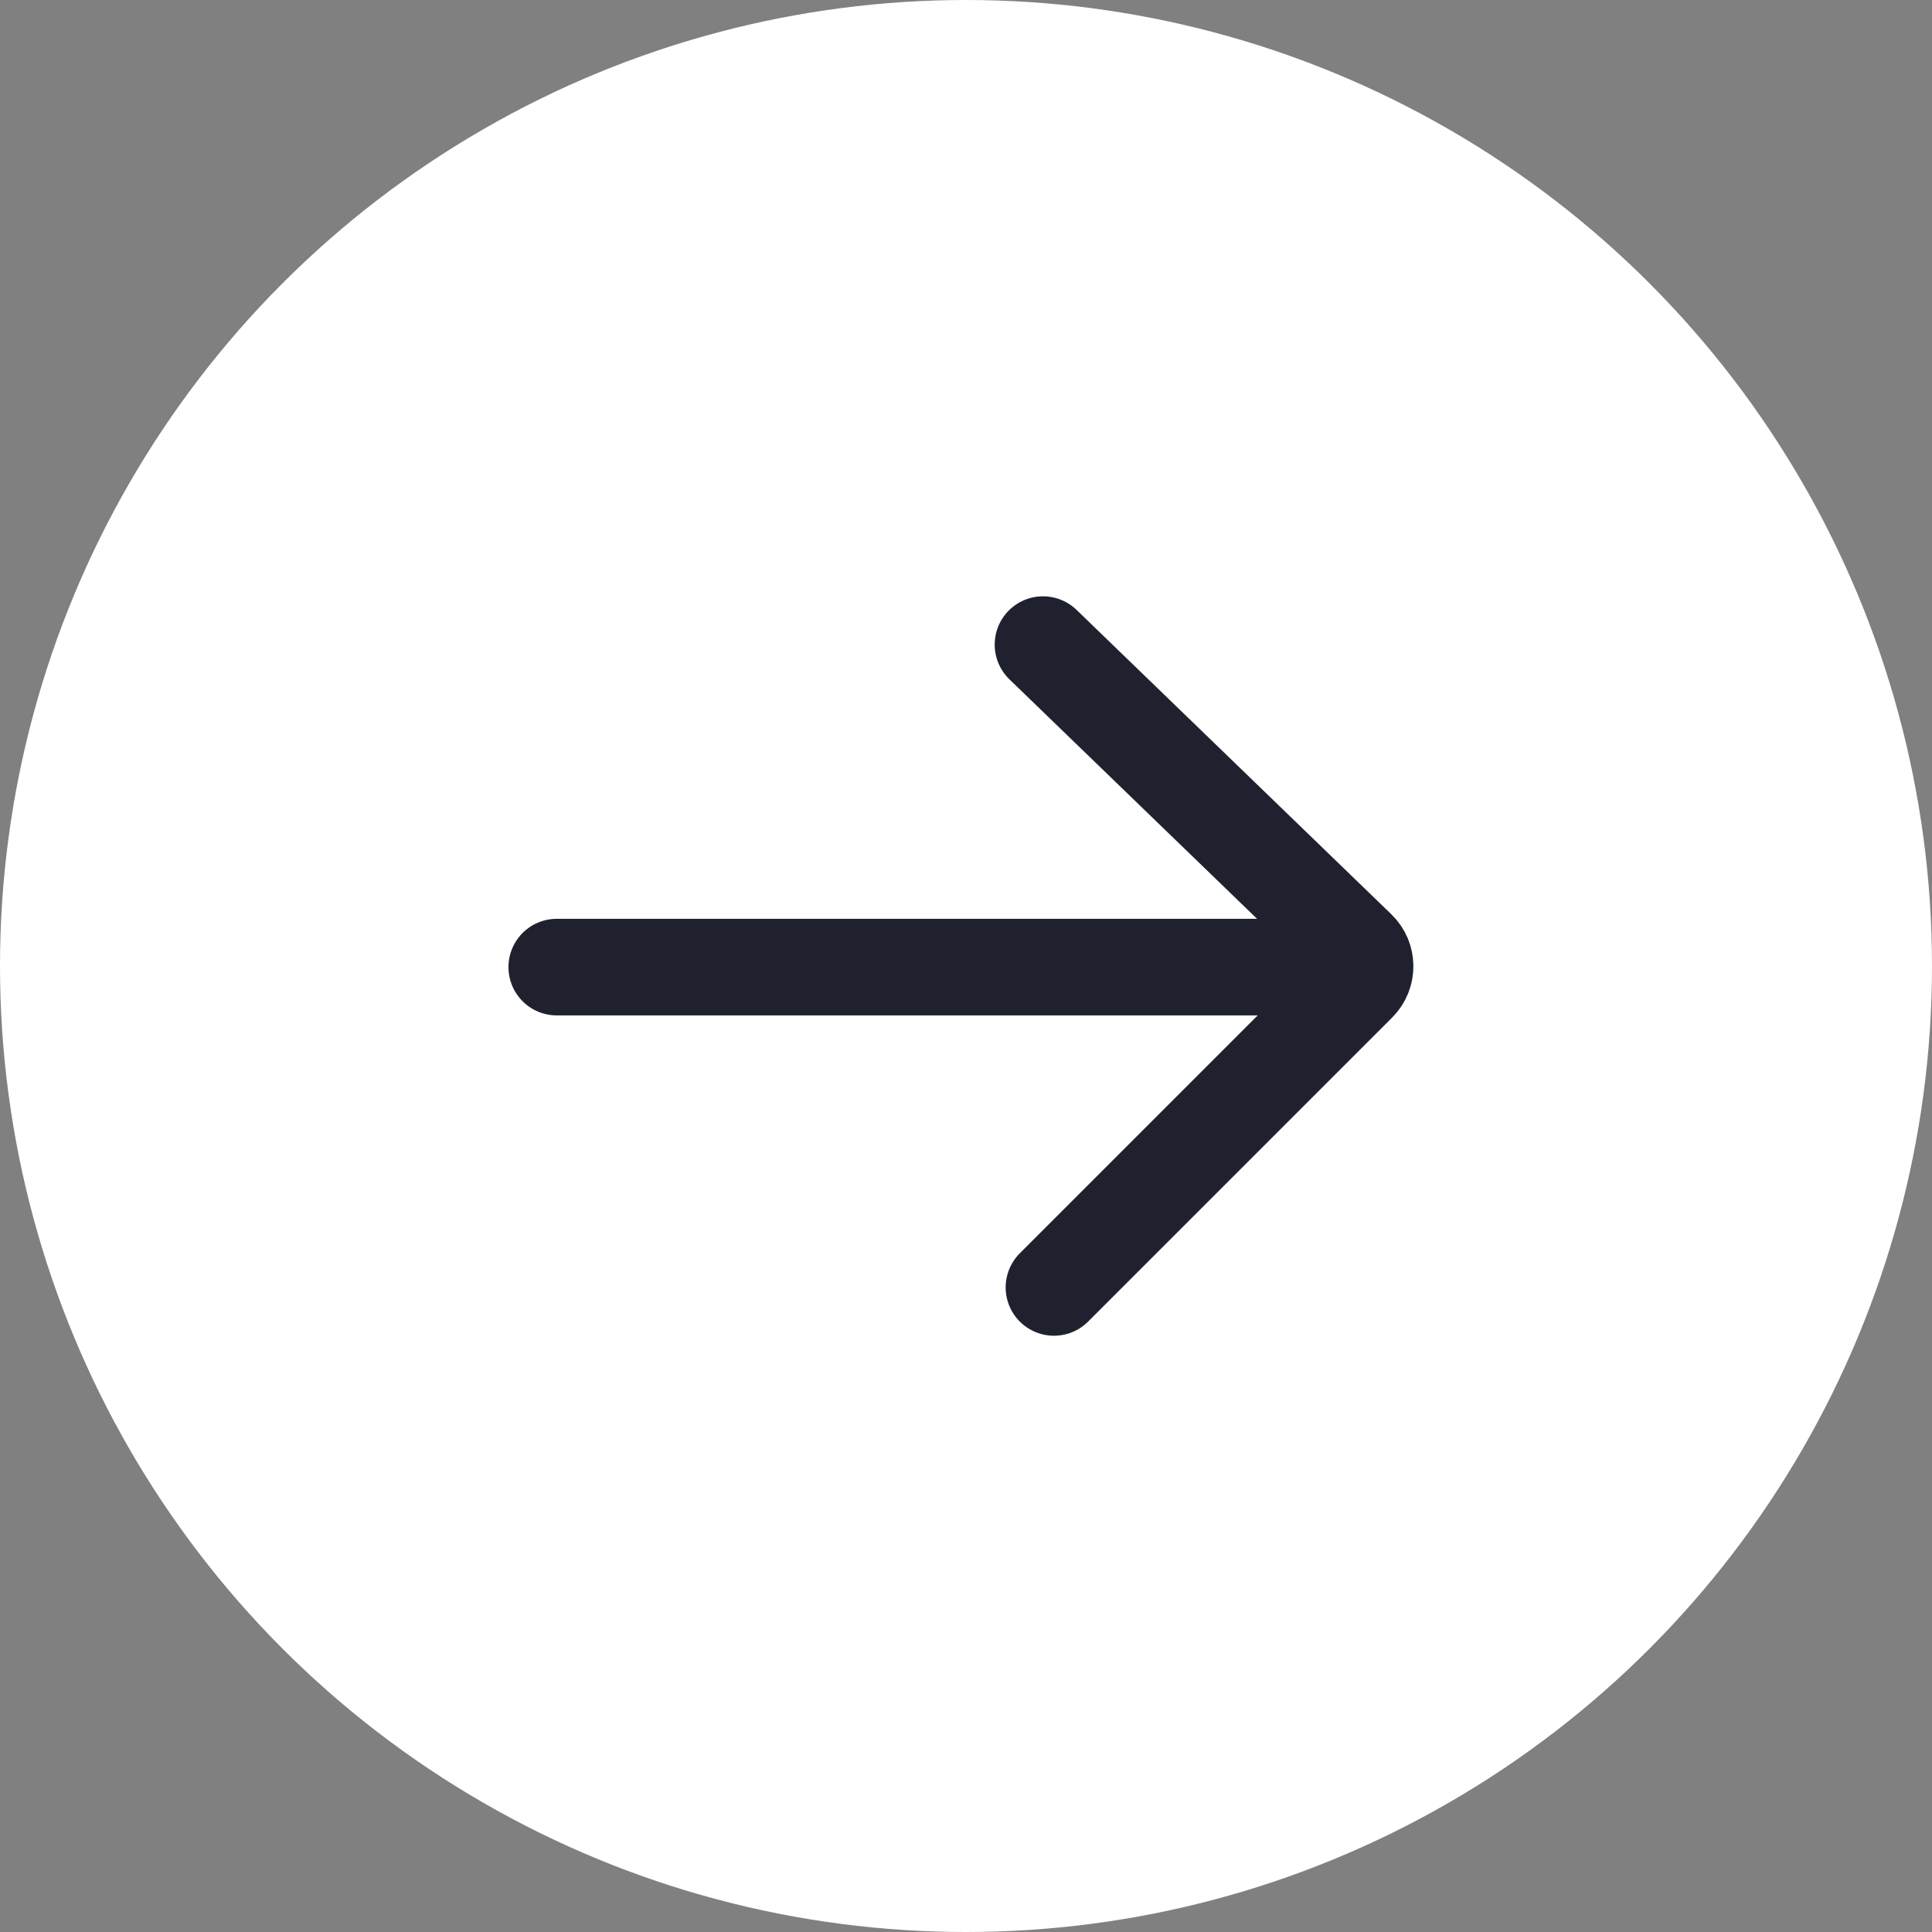 <svg width="40" height="40" viewBox="0 0 40 40" fill="none" xmlns="http://www.w3.org/2000/svg">
<rect x="0" y="0" width="40" height="40" fill="#808080" stroke="none"/>
<circle cx="20" cy="20" r="20" fill="white"/>
<path d="M11.527 20.023L28.261 20.023M21.594 13.346L28.11 19.647C28.311 19.841 28.314 20.162 28.116 20.36L21.821 26.655" stroke="#1F222E" stroke-width="2" stroke-linecap="round"/>
</svg>
